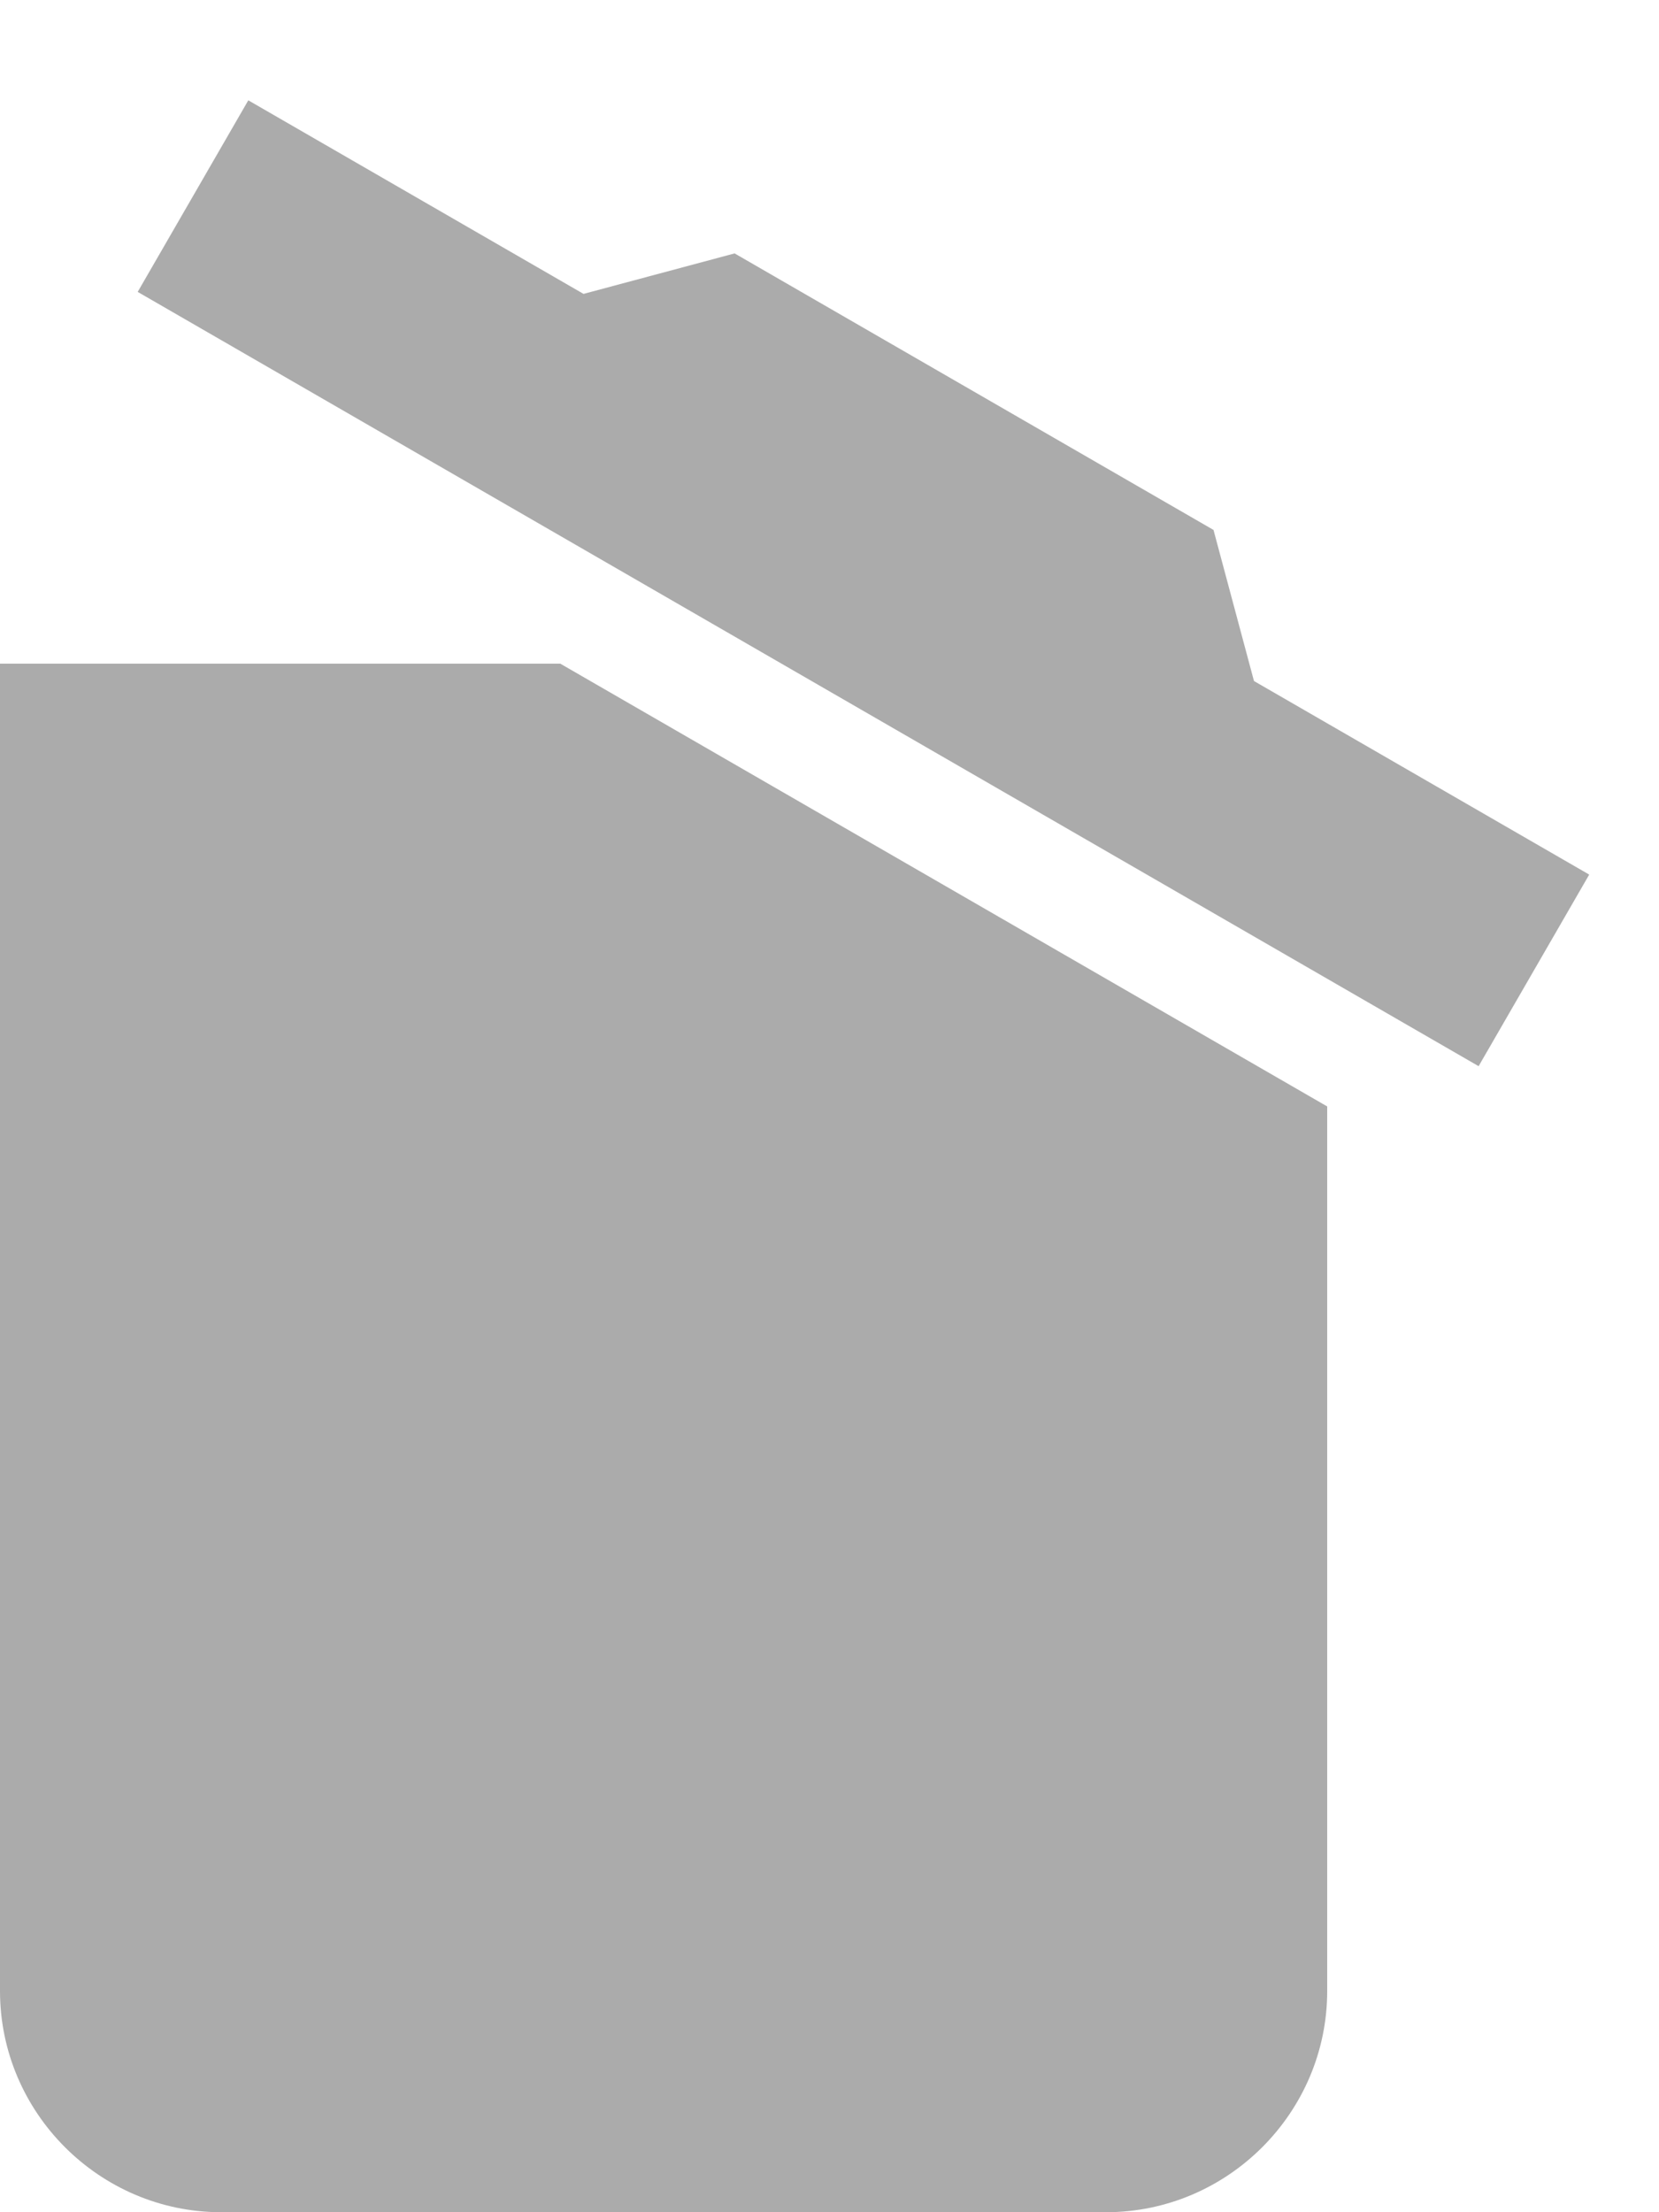 <?xml version="1.0" encoding="UTF-8"?>
<svg width="15px" height="20px" viewBox="0 0 15 20" version="1.1" xmlns="http://www.w3.org/2000/svg" xmlns:xlink="http://www.w3.org/1999/xlink">
    <!-- Generator: Sketch 61.2 (89653) - https://sketch.com -->
    <title>delete-empty</title>
    <desc>Created with Sketch.</desc>
    <g id="Admin" stroke="none" stroke-width="1" fill="none" fill-rule="evenodd">
        <g id="Invite-New-Students-CSV-Step-2" transform="translate(-943, -200)" fill="#ABABAB" fill-rule="nonzero">
            <g id="Group-22" transform="translate(52, 62)">
                <g id="Group-25" transform="translate(30, 103)">
                    <g id="Group-21" transform="translate(0, 26)">
                        <g id="delete-empty" transform="translate(861, 9)">
                            <path d="M14.369,7.907 L13.369,9.639 L1.245,2.639 L2.245,0.907 L5.276,2.657 L6.642,2.291 L10.972,4.791 L11.338,6.157 L14.369,7.907 Z M0,18 L0,6 L5.066,6 L12,10.003 L12,18 C12,19.1 11.1,20 10,20 L2,20 C0.9,20 0,19.1 0,18 Z" id="Shape"></path>
                        </g>
                    </g>
                </g>
            </g>
        </g>
    </g>
</svg>